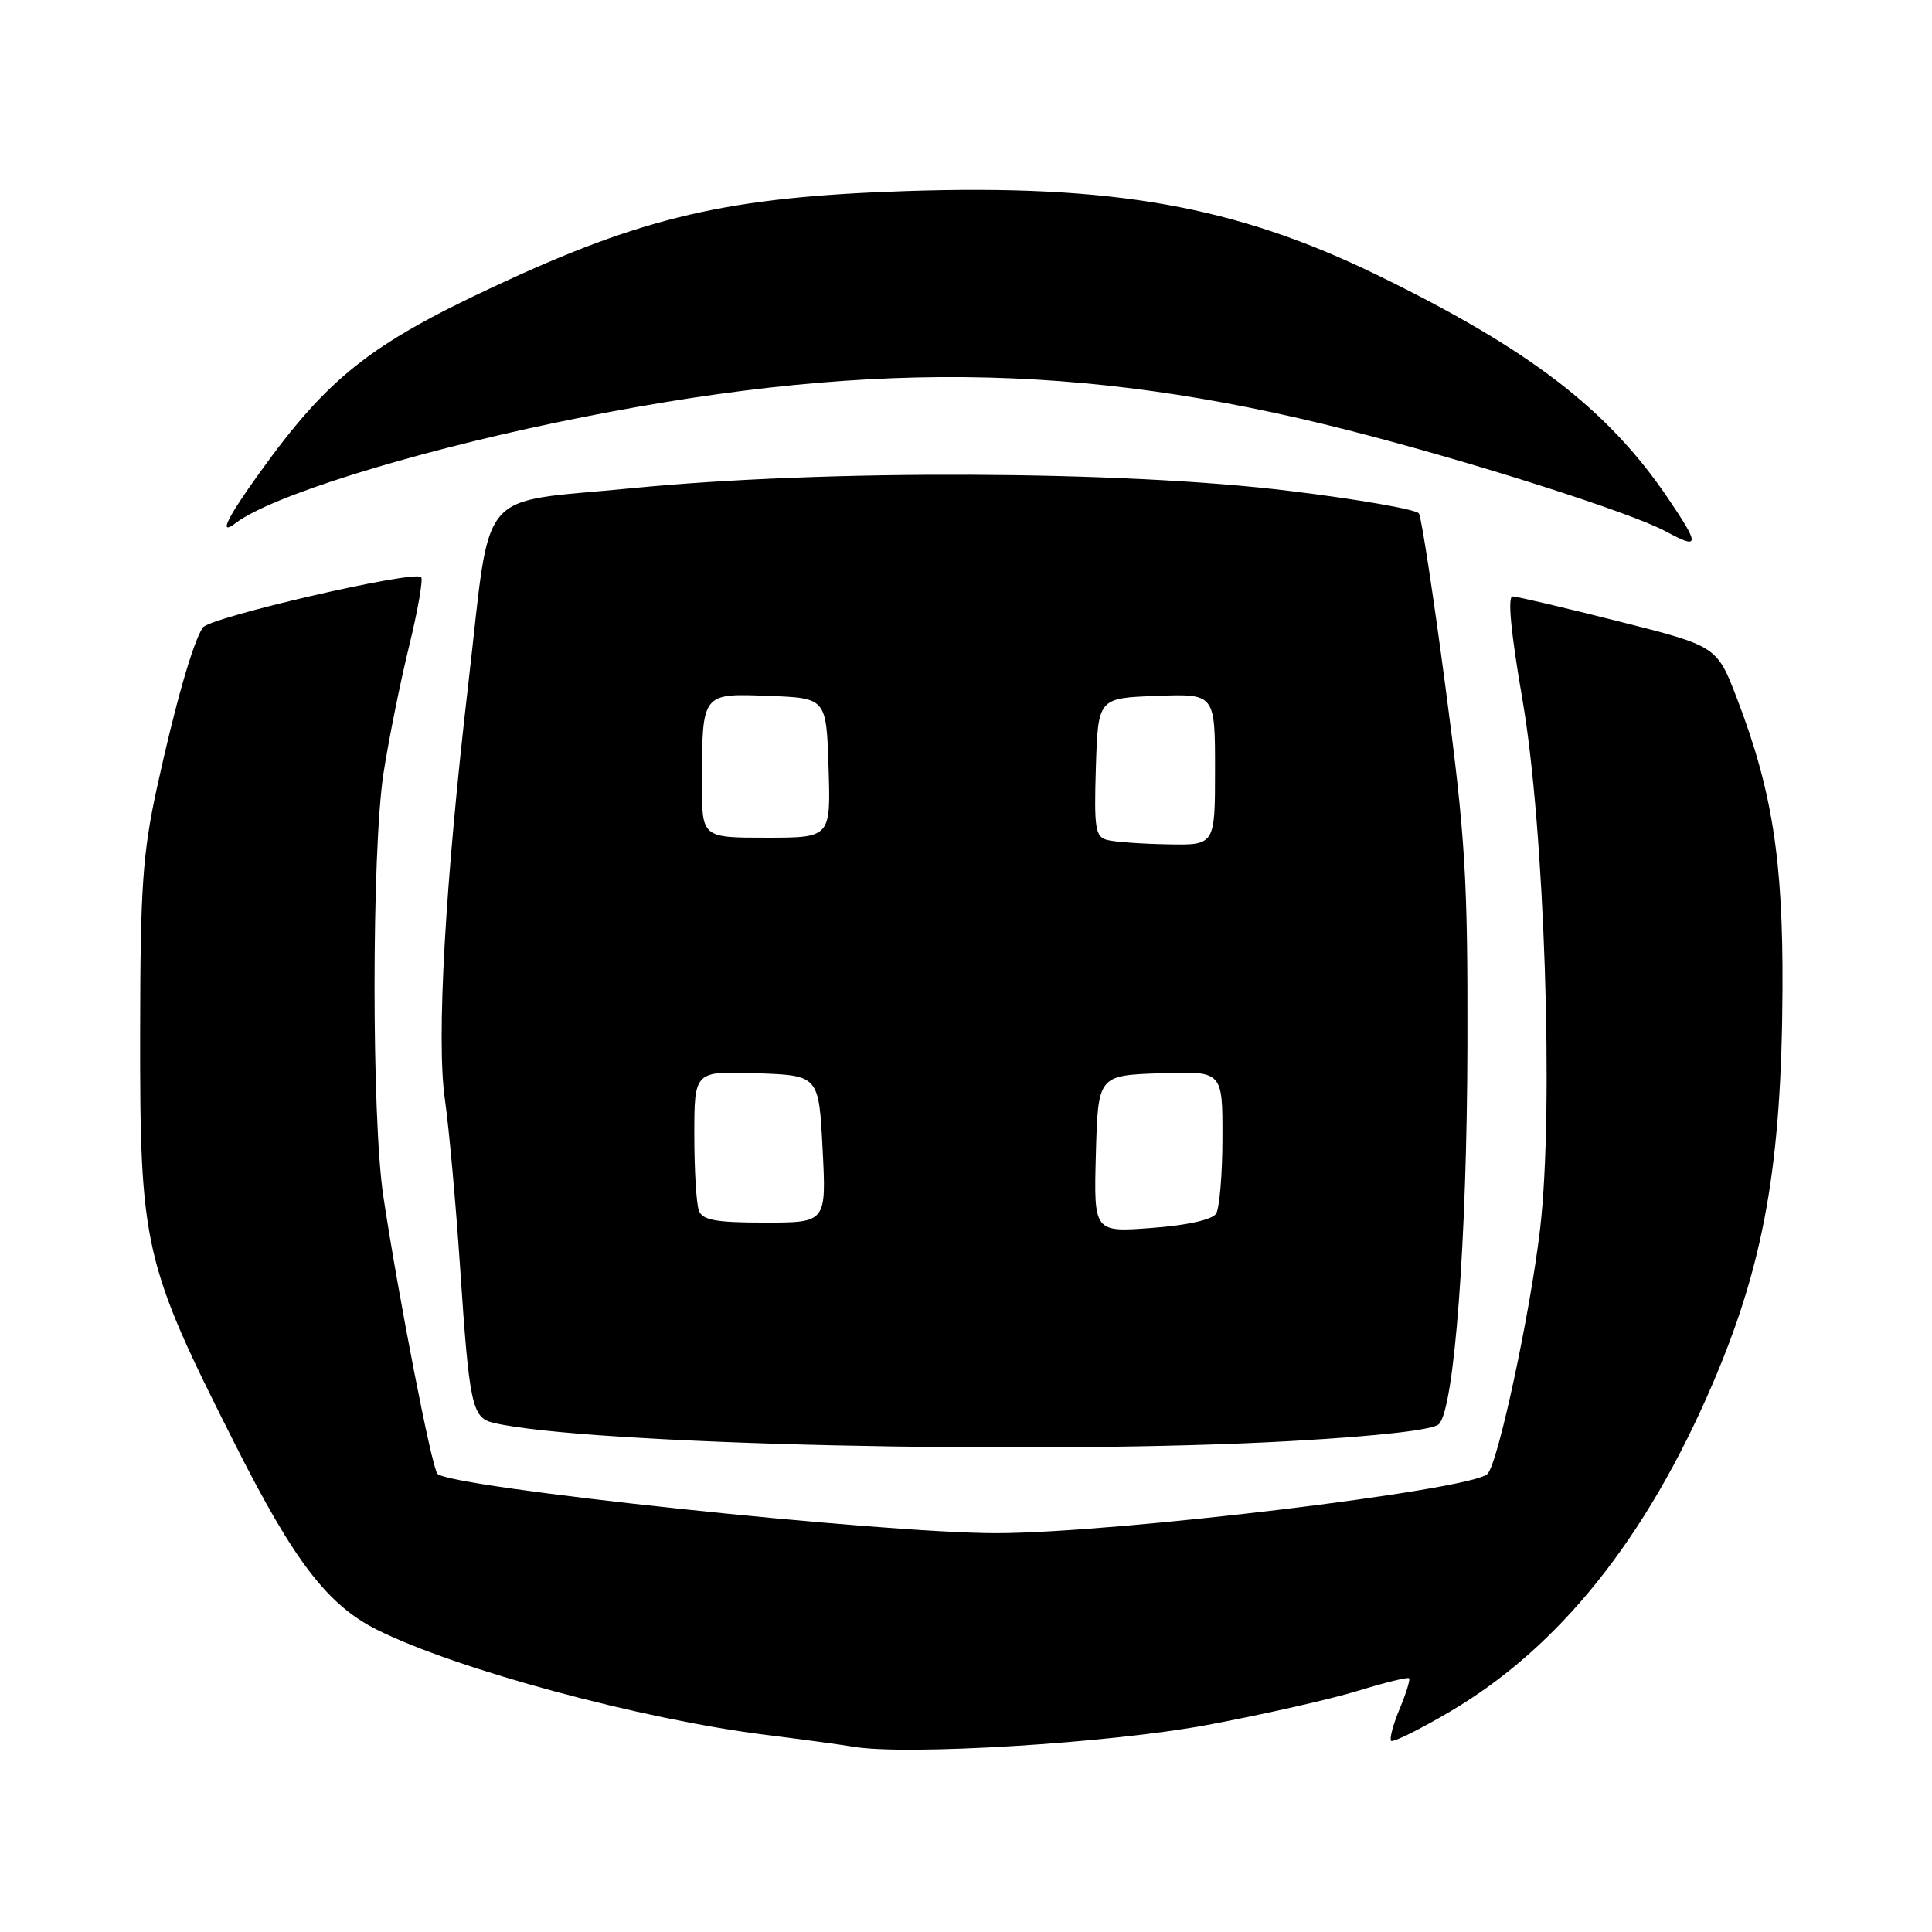 <?xml version="1.0" encoding="UTF-8" standalone="no"?>
<!DOCTYPE svg PUBLIC "-//W3C//DTD SVG 1.1//EN" "http://www.w3.org/Graphics/SVG/1.1/DTD/svg11.dtd" >
<svg xmlns="http://www.w3.org/2000/svg" xmlns:xlink="http://www.w3.org/1999/xlink" version="1.1" viewBox="0 0 256 256">
 <g >
 <path fill="currentColor"
d=" M 160.00 228.56 C 167.43 227.17 176.40 225.13 179.95 224.04 C 183.49 222.95 186.54 222.20 186.71 222.38 C 186.88 222.55 186.32 224.39 185.45 226.45 C 184.59 228.52 184.09 230.42 184.33 230.67 C 184.58 230.91 188.08 229.18 192.11 226.81 C 206.55 218.33 218.12 203.90 226.92 183.39 C 233.75 167.47 236.08 154.34 236.19 131.00 C 236.27 113.95 234.83 104.73 230.16 92.56 C 227.50 85.62 227.50 85.62 214.50 82.34 C 207.35 80.53 201.02 79.04 200.43 79.03 C 199.74 79.01 200.20 83.85 201.74 92.75 C 204.66 109.70 205.91 147.01 204.08 162.75 C 202.78 173.94 198.50 193.90 197.10 195.30 C 194.94 197.46 147.75 203.14 132.00 203.15 C 116.64 203.15 59.60 197.10 57.96 195.28 C 57.20 194.45 52.80 171.84 50.79 158.50 C 49.23 148.11 49.25 112.77 50.81 102.50 C 51.49 98.10 53.00 90.56 54.18 85.74 C 55.36 80.93 56.09 76.75 55.80 76.47 C 54.86 75.53 27.74 81.80 26.86 83.16 C 25.53 85.22 23.17 93.47 20.77 104.50 C 18.91 113.05 18.59 117.69 18.57 136.50 C 18.53 165.29 18.99 167.30 31.21 191.50 C 38.98 206.89 43.42 212.68 49.96 215.95 C 60.46 221.20 84.97 227.82 101.50 229.88 C 106.45 230.50 111.62 231.20 113.00 231.44 C 119.95 232.65 147.13 230.98 160.00 228.56 Z  M 171.00 190.95 C 182.81 190.28 189.92 189.47 190.67 188.70 C 192.71 186.61 194.38 164.40 194.44 138.50 C 194.49 116.34 194.17 110.97 191.56 91.25 C 189.95 79.02 188.35 68.57 188.02 68.04 C 187.70 67.51 179.94 66.15 170.79 65.04 C 148.74 62.34 109.32 62.18 83.73 64.69 C 62.86 66.74 65.14 64.02 62.06 90.56 C 58.98 117.01 57.81 137.81 58.95 145.67 C 59.49 149.43 60.40 159.47 60.97 168.00 C 62.18 186.16 62.54 187.86 65.37 188.53 C 77.49 191.41 138.26 192.80 171.00 190.95 Z  M 220.93 65.89 C 212.99 54.21 202.59 46.24 182.50 36.45 C 163.71 27.30 147.53 24.41 120.00 25.32 C 96.43 26.10 85.28 28.69 65.35 38.02 C 48.97 45.68 43.42 50.10 34.41 62.63 C 30.00 68.75 28.90 71.09 31.25 69.29 C 35.88 65.77 53.97 60.10 73.70 55.99 C 113.76 47.66 143.11 47.94 178.66 57.01 C 195.04 61.19 216.08 67.90 220.74 70.42 C 225.25 72.87 225.28 72.30 220.93 65.89 Z  M 145.21 152.90 C 145.50 142.50 145.50 142.50 153.75 142.21 C 162.00 141.92 162.00 141.92 161.98 150.71 C 161.98 155.54 161.59 160.09 161.14 160.82 C 160.62 161.62 157.32 162.36 152.61 162.71 C 144.93 163.29 144.93 163.29 145.21 152.90 Z  M 92.61 160.42 C 92.27 159.55 92.00 155.03 92.00 150.38 C 92.00 141.92 92.00 141.92 100.25 142.21 C 108.50 142.50 108.50 142.50 109.00 152.25 C 109.50 162.00 109.50 162.00 101.36 162.00 C 94.86 162.00 93.09 161.68 92.61 160.42 Z  M 146.71 111.30 C 145.13 110.89 144.96 109.77 145.21 101.67 C 145.50 92.50 145.50 92.50 153.25 92.21 C 161.00 91.92 161.00 91.92 161.00 101.96 C 161.00 112.00 161.00 112.00 154.75 111.88 C 151.31 111.82 147.70 111.56 146.71 111.30 Z  M 93.01 103.75 C 93.04 91.76 92.95 91.87 101.88 92.21 C 109.50 92.50 109.50 92.50 109.79 101.75 C 110.08 111.00 110.08 111.00 101.54 111.00 C 93.00 111.00 93.00 111.00 93.01 103.75 Z "/>
</g>
</svg>